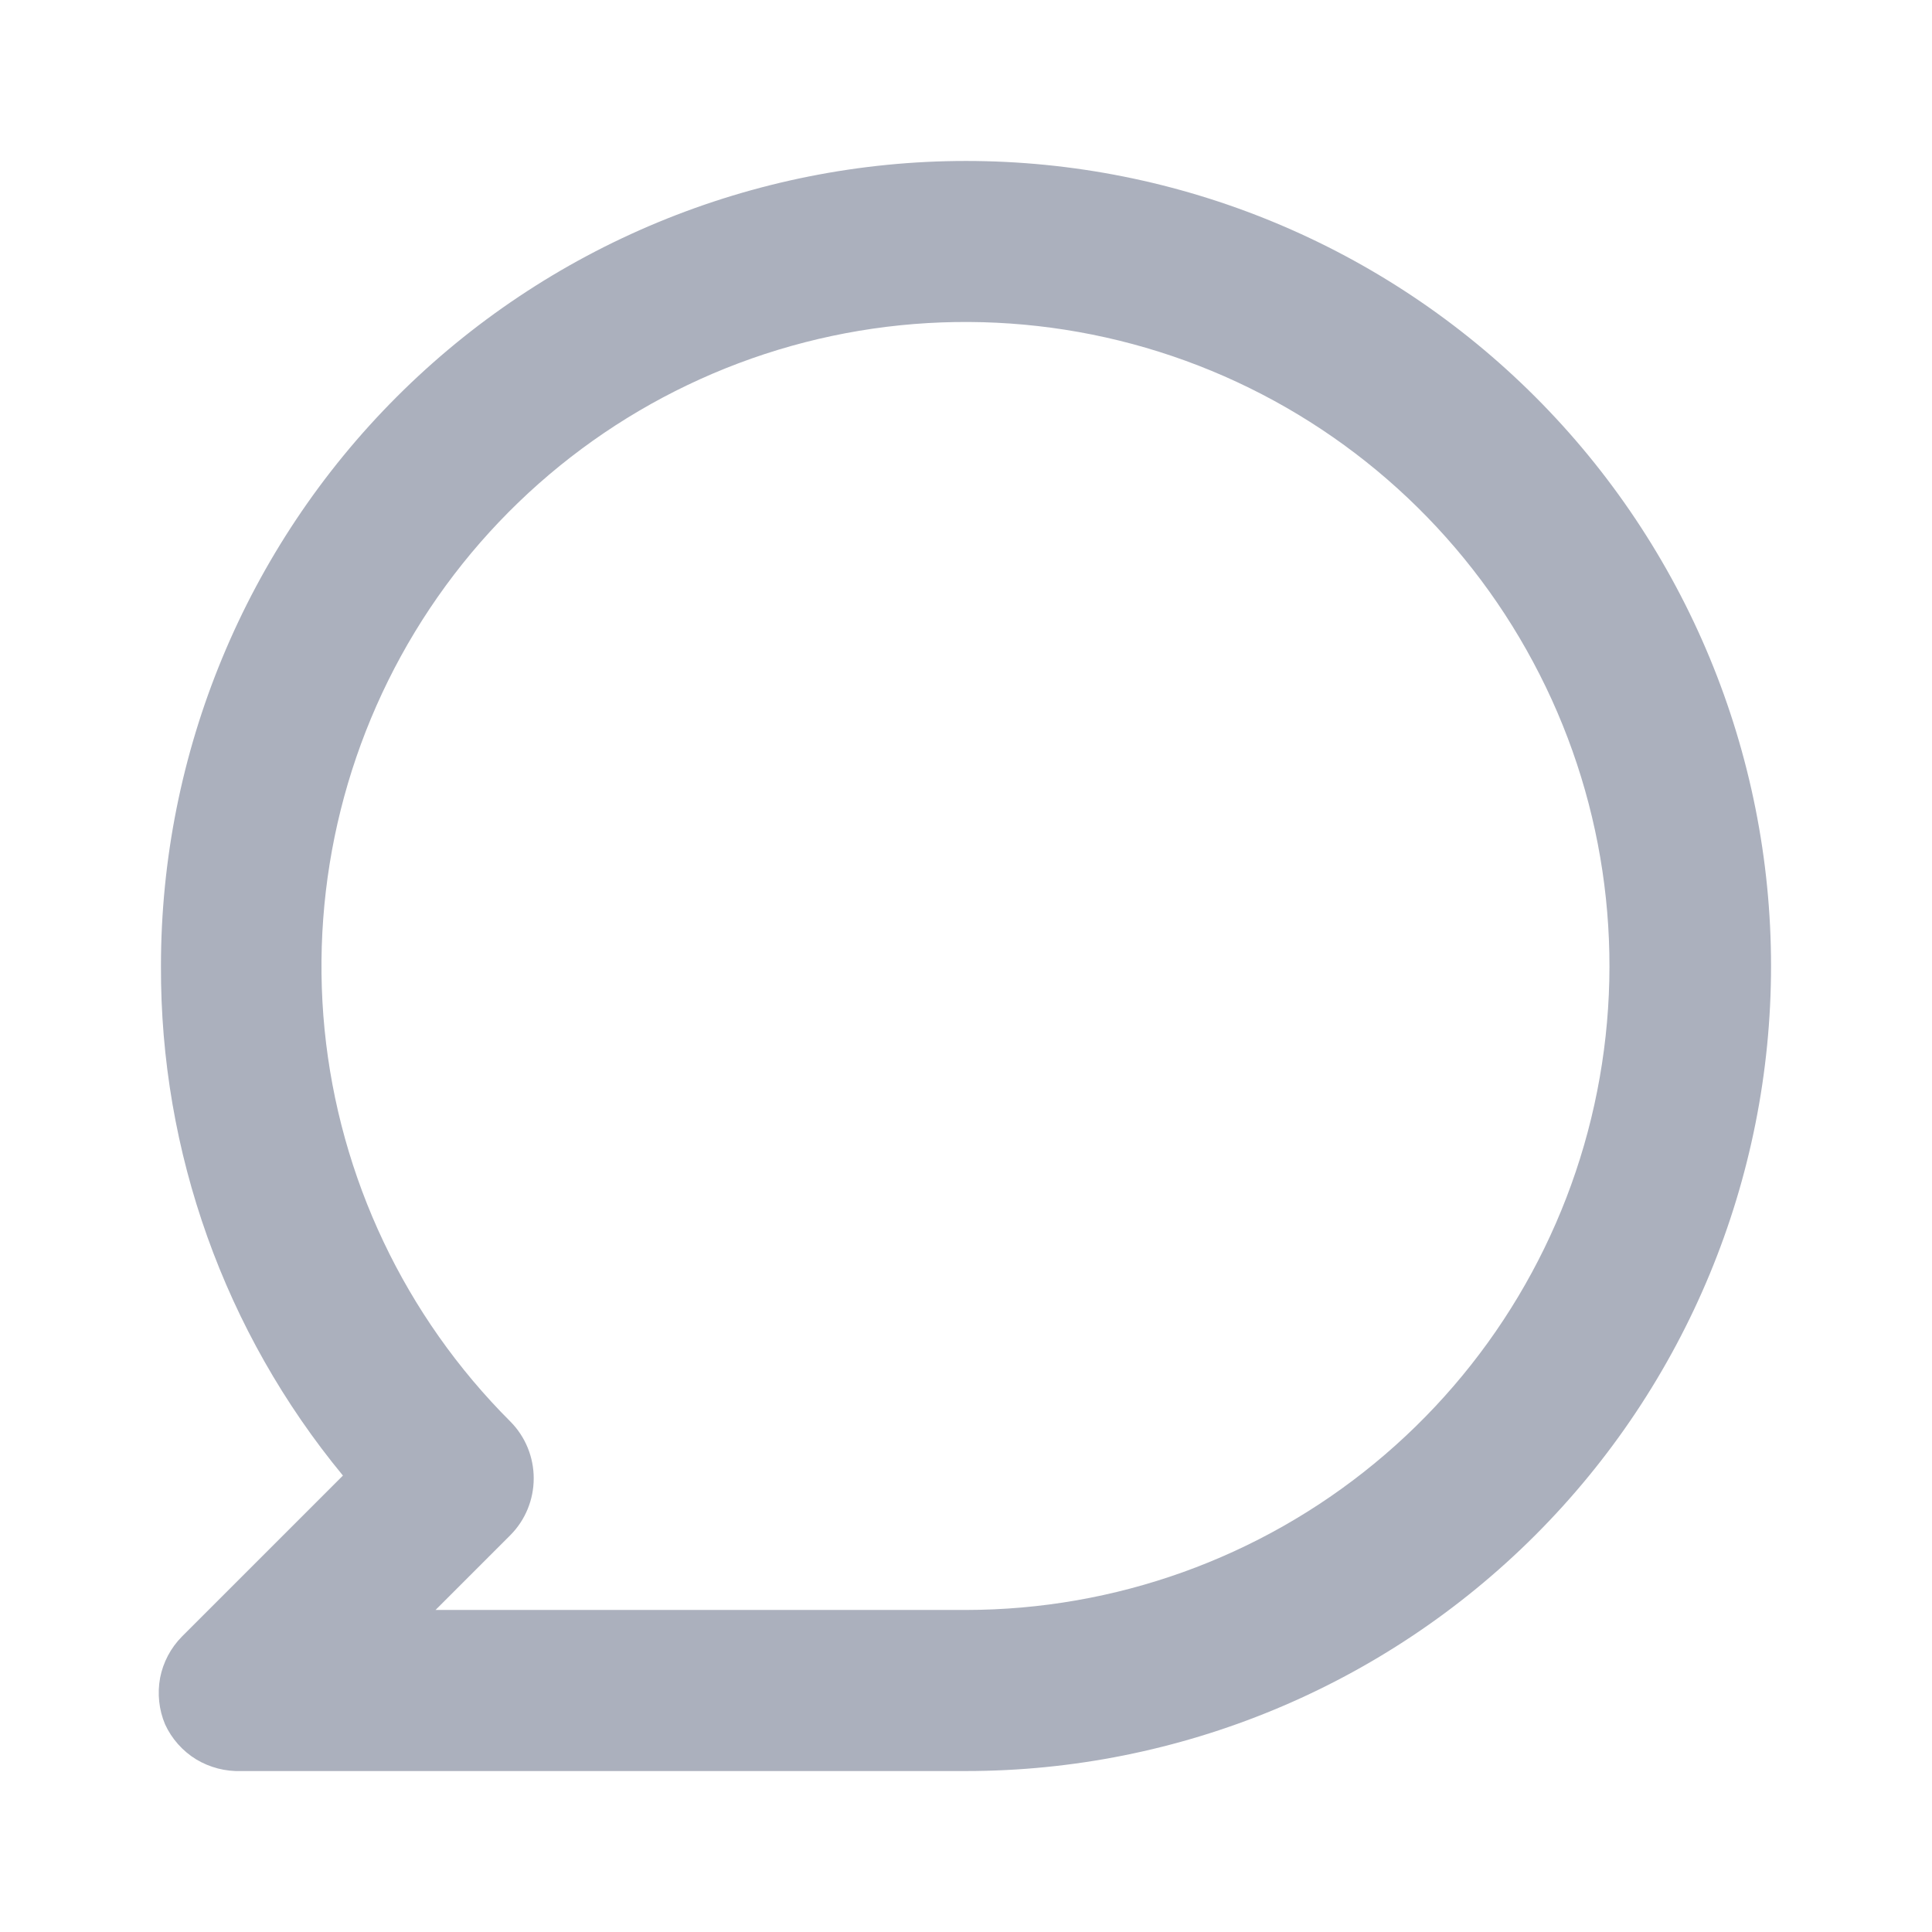<svg xmlns:xlink="http://www.w3.org/1999/xlink" width="16" height="16" viewBox="0 0 16 16" fill="none" xmlns="http://www.w3.org/2000/svg" class="war-room-post-preview-presenter__icon" data-v-076ef3de=""><path d="M8 1.333C7.124 1.333 6.258 1.506 5.449 1.841C4.64 2.176 3.905 2.667 3.286 3.286C2.036 4.536 1.333 6.232 1.333 8C1.327 9.539 1.86 11.032 2.84 12.22L1.507 13.553C1.414 13.647 1.351 13.766 1.326 13.895C1.302 14.025 1.316 14.159 1.367 14.28C1.422 14.4 1.512 14.501 1.624 14.57C1.737 14.638 1.868 14.672 2 14.667H8C9.768 14.667 11.464 13.964 12.714 12.714C13.964 11.464 14.667 9.768 14.667 8C14.667 6.232 13.964 4.536 12.714 3.286C11.464 2.036 9.768 1.333 8 1.333ZM8 13.333H3.607L4.227 12.713C4.351 12.588 4.42 12.419 4.42 12.243C4.42 12.067 4.351 11.898 4.227 11.773C3.354 10.901 2.81 9.754 2.688 8.526C2.567 7.298 2.875 6.066 3.559 5.04C4.244 4.013 5.264 3.256 6.444 2.897C7.625 2.538 8.893 2.6 10.033 3.071C11.174 3.543 12.115 4.395 12.697 5.483C13.28 6.57 13.467 7.826 13.227 9.037C12.988 10.247 12.335 11.337 11.382 12.12C10.429 12.904 9.234 13.332 8 13.333Z" fill="#ABB0BD" data-v-076ef3de=""></path></svg>